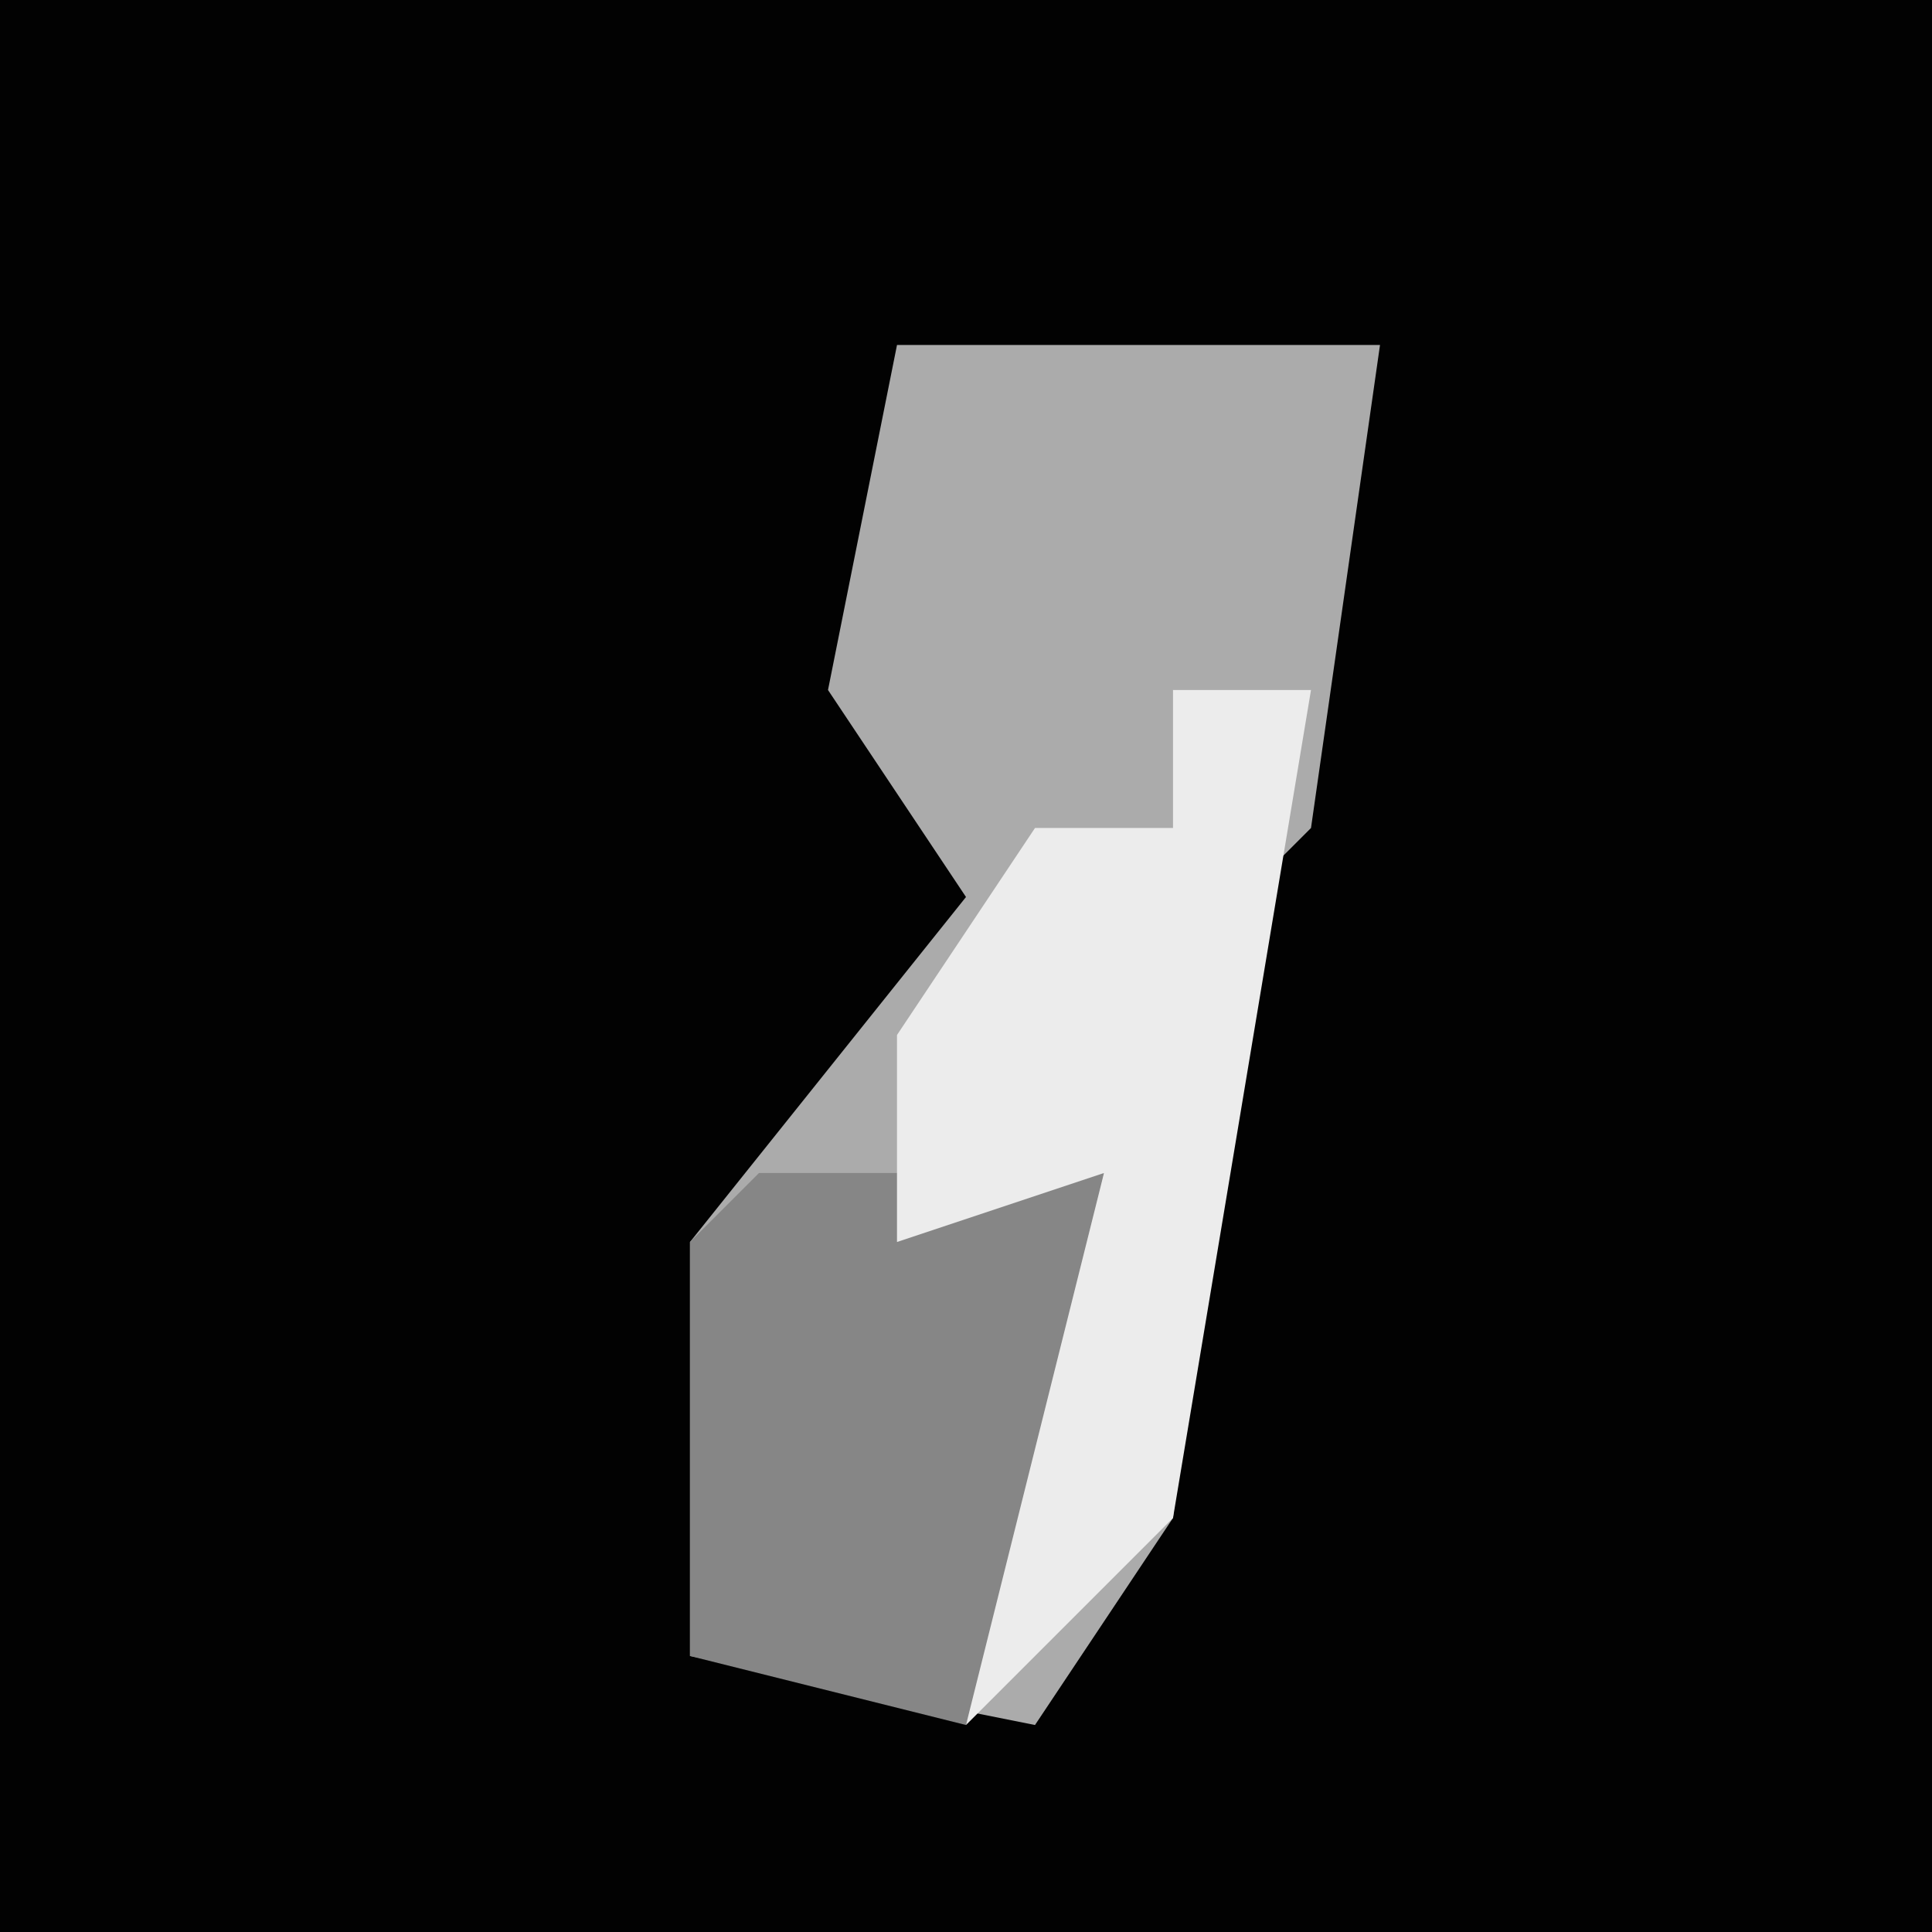 <?xml version="1.0" encoding="UTF-8"?>
<svg version="1.1" xmlns="http://www.w3.org/2000/svg" width="28" height="28">
<path d="M0,0 L28,0 L28,28 L0,28 Z " fill="#020202" transform="translate(0,0)"/>
<path d="M0,0 L7,0 L6,7 L5,8 L4,17 L2,20 L-3,19 L-3,13 L1,8 L-1,5 Z " fill="#ABABAB" transform="translate(13,5)"/>
<path d="M0,0 L5,0 L4,5 L3,8 L-1,7 L-1,1 Z " fill="#868686" transform="translate(11,17)"/>
<path d="M0,0 L2,0 L0,12 L-3,15 L-2,11 L-1,7 L-4,8 L-4,5 L-2,2 L0,2 Z " fill="#ECECEC" transform="translate(17,10)"/>
</svg>
